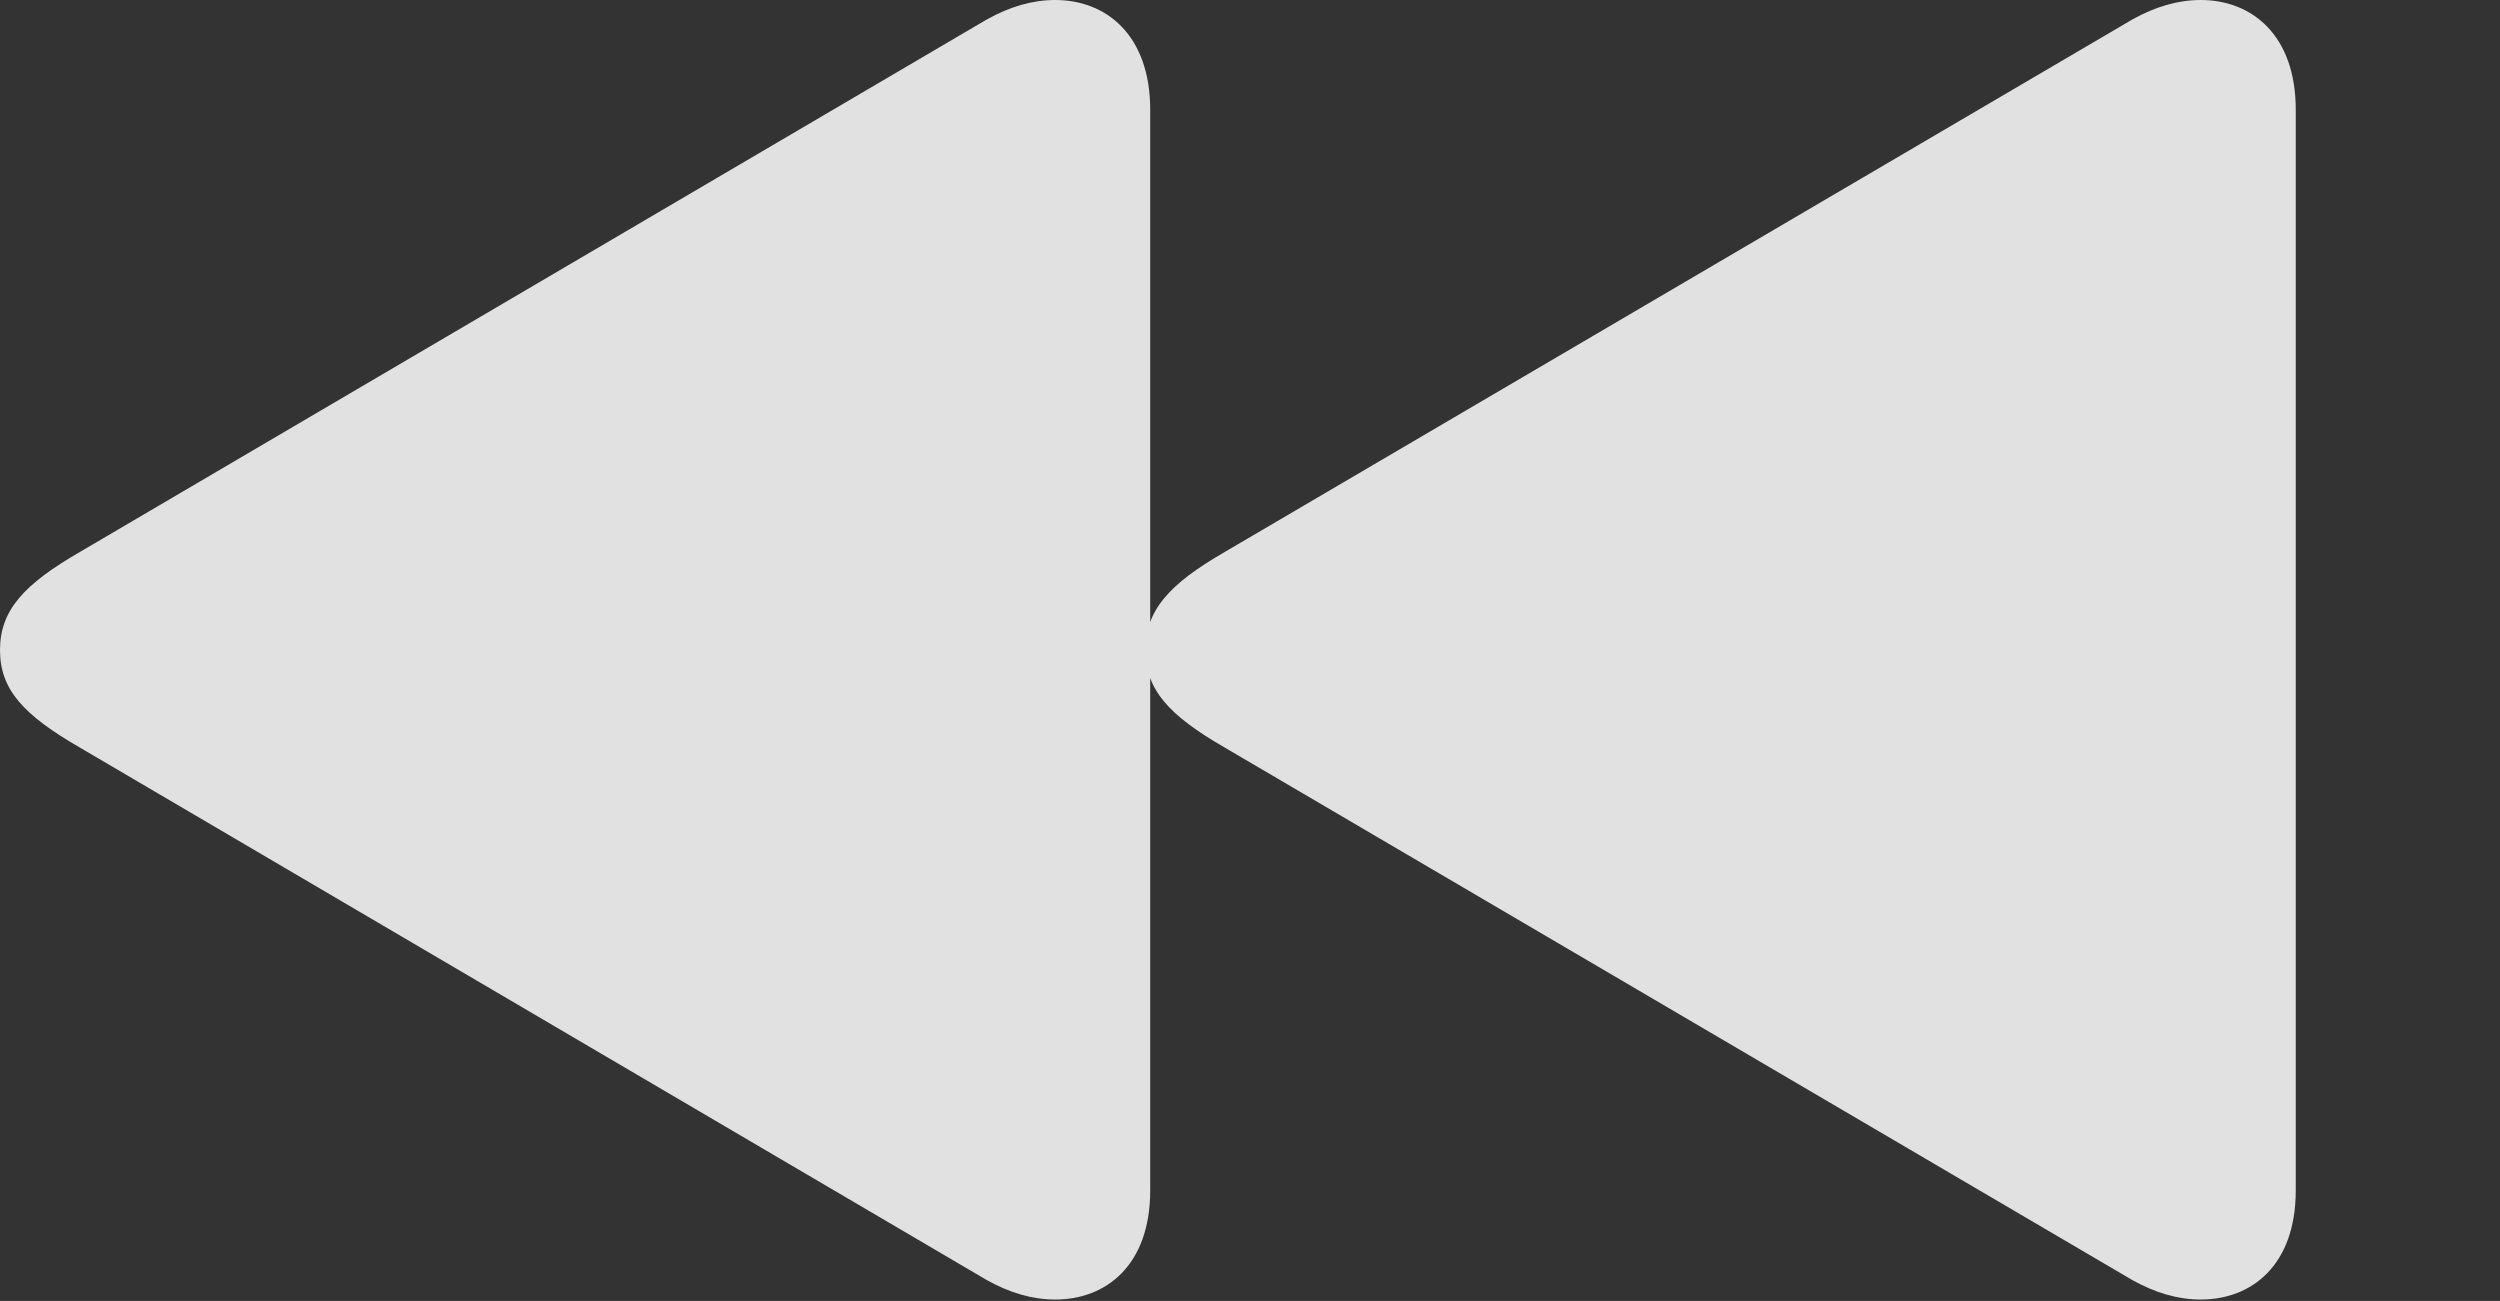 <?xml version="1.0" encoding="UTF-8"?>
<!--Generator: Apple Native CoreSVG 326-->
<!DOCTYPE svg
PUBLIC "-//W3C//DTD SVG 1.1//EN"
       "http://www.w3.org/Graphics/SVG/1.1/DTD/svg11.dtd">
<svg version="1.1" xmlns="http://www.w3.org/2000/svg" xmlns:xlink="http://www.w3.org/1999/xlink" viewBox="0 0 36.465 18.975">
 <rect x="0" y="0" width="36.465" height="18.975" fill="#333333" stroke="none"/>
 <g>
  <rect height="18.975" opacity="0" width="36.465" x="0" y="0"/>
  <path d="M33.486 17.363L33.486 1.602C33.486 0.508 32.842 0 32.1 0C31.768 0 31.436 0.098 31.104 0.283L17.871 8.047C17.041 8.525 16.709 8.906 16.709 9.482C16.709 10.059 17.041 10.43 17.871 10.908L31.104 18.672C31.436 18.857 31.768 18.955 32.1 18.955C32.842 18.955 33.486 18.457 33.486 17.363ZM16.777 17.363L16.777 1.602C16.777 0.508 16.133 0 15.391 0C15.059 0 14.727 0.098 14.395 0.283L1.172 8.047C0.342 8.525 0 8.906 0 9.482C0 10.059 0.342 10.43 1.172 10.908L14.395 18.672C14.727 18.857 15.059 18.955 15.391 18.955C16.133 18.955 16.777 18.457 16.777 17.363Z" fill="white" fill-opacity="0.85"/>
 </g>
</svg>
